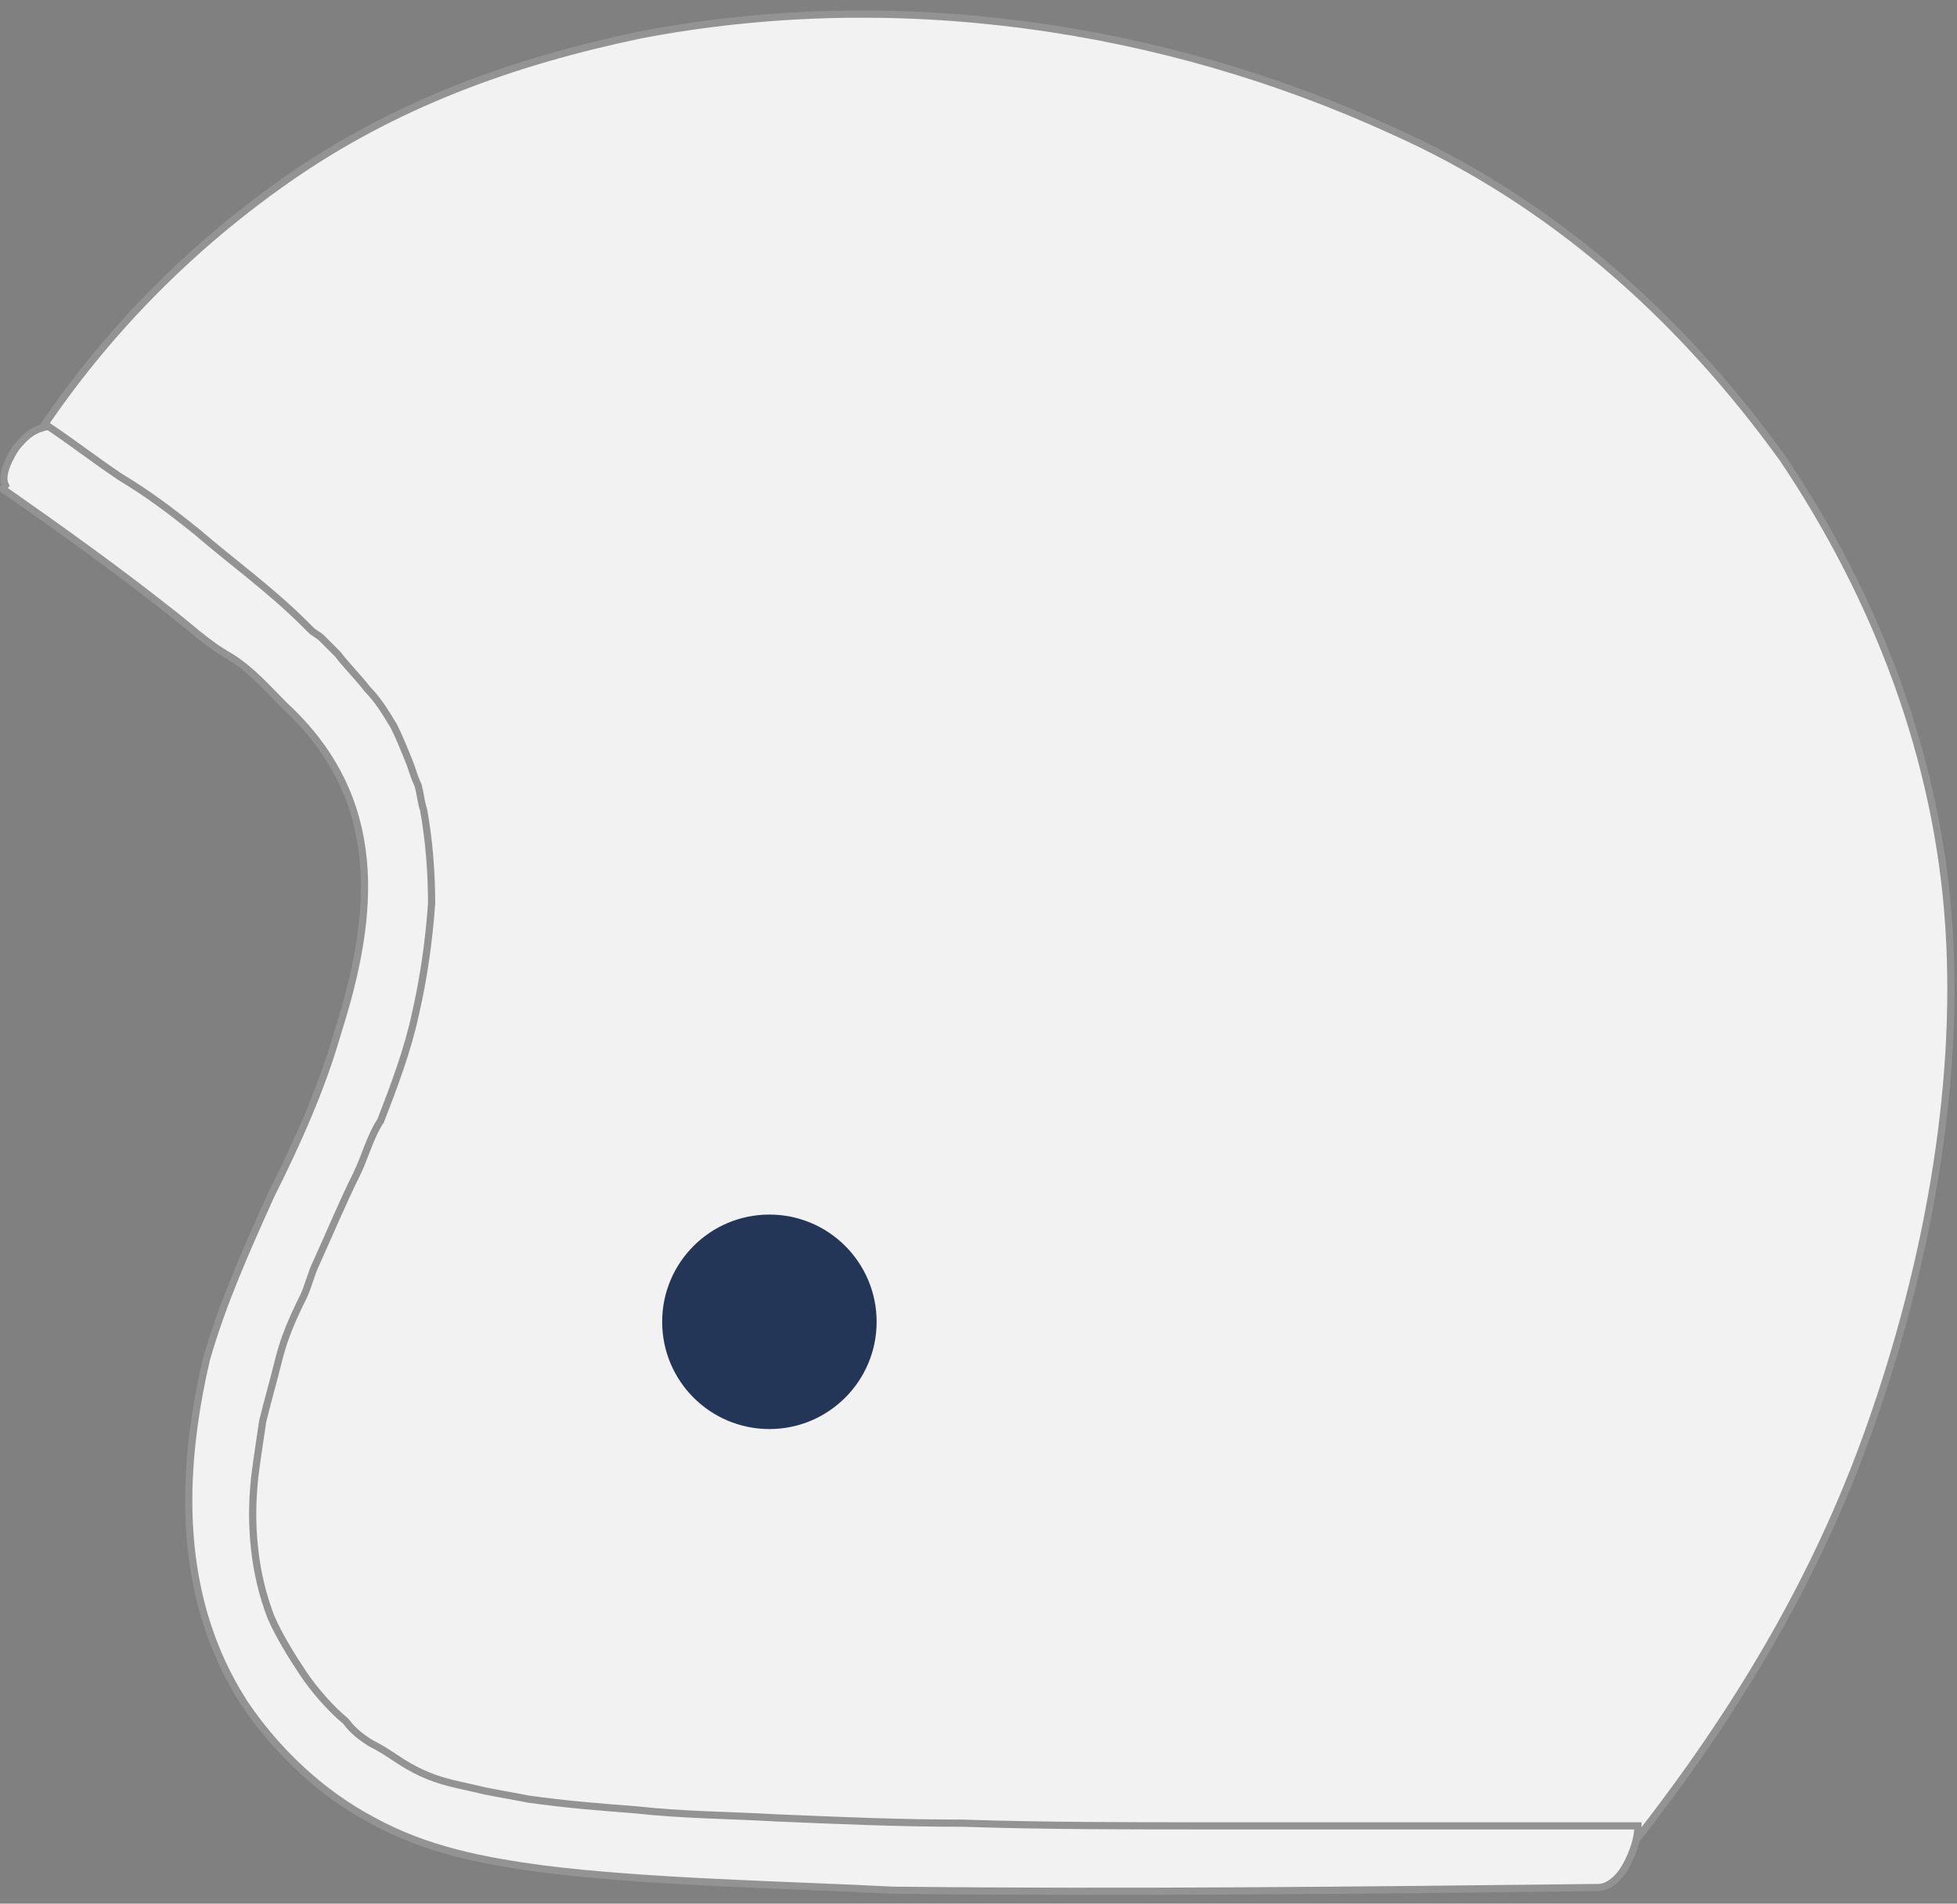 <?xml version="1.0" encoding="UTF-8"?>
<!-- Generator: Adobe Illustrator 23.0.0, SVG Export Plug-In . SVG Version: 6.00 Build 0)  -->
<svg xmlns="http://www.w3.org/2000/svg" xmlns:xlink="http://www.w3.org/1999/xlink" version="1.1" id="Calque_1" x="0px" y="0px" viewBox="0 0 73 71" style="enable-background:new 0 0 73 71;" xml:space="preserve">
<rect x="0" y="0" width="73" height="71" fill="#808080" stroke="none"/>
<style type="text/css">
	.st0{fill:#F2F2F2;stroke:#939393;stroke-width:0.268;stroke-miterlimit:10;}
	.st1{fill:#233658;}
</style>
<g>
	<path class="st0" d="M0.9,17c1.8,1.3,3.5,2.6,5.4,3.9c1,0.8,4.3,3.3,5.2,4.2c3.6,3.4,4.1,7.5,2.9,12.1c-0.5,2.1-1.4,4.2-2.3,6.2   c-0.9,2-1.8,4-2.5,6c-1.4,4.1-1.9,8.7,0.4,12.8c1.1,1.9,2.8,3.4,4.6,4.5c1.9,1.1,4.2,1.5,6.3,1.8c3.9,0.5,9.3,0.6,13.2,0.8   c7.7,0.1,18.7,0,26.4,0c4-5,7.2-10.2,9.3-16.2c2-5.7,3.3-12.3,2.9-18.5c-0.4-6.3-2.7-12.3-6.2-17.5c-3.9-5.4-8.7-9.6-14.5-12.2l0,0   l0,0c-8.7-4-18.7-5.4-28.1-3.6c-4.8,1-9.2,2.6-13.2,5.4S3.4,13,0.9,17z"></path>
	<path class="st0" d="M0.2,18.3c2,1.4,4.1,2.9,6,4.4C7,23.3,7.7,24,8.6,24.5c0.8,0.5,1.4,1.2,2,1.8c3.8,3.5,3.4,7.8,2,12.2   c-0.6,2.1-1.5,4.1-2.5,6.1c-0.9,2-1.8,4-2.4,6.1C6.7,55,6.6,59.6,9.1,63.5c1.2,1.8,2.9,3.4,4.8,4.4c2,1.1,4.1,1.5,6.3,1.8   c3.9,0.5,9.2,0.6,13.1,0.8c8.8,0.1,17.5,0,26.3-0.1c0.5,0,0.9-0.5,1.1-0.9c0.2-0.4,0.4-0.9,0.4-1.4c-5.4,0-10.7,0-16.1,0   c-3,0-6.1,0-9.1-0.1c-2.4,0-4.6-0.1-7-0.2c-1.7-0.1-3.4-0.1-5.2-0.3c-1.3-0.1-2.6-0.2-4-0.4c-0.5-0.1-1.1-0.2-1.6-0.3   c-0.4-0.1-0.9-0.2-1.3-0.3c-0.8-0.2-1.4-0.5-2-0.9c-0.3-0.2-0.6-0.4-1-0.6c-0.3-0.2-0.6-0.4-0.9-0.8c-0.6-0.5-1.2-1.2-1.6-1.8   c-0.4-0.6-0.9-1.4-1.2-2.1c-0.3-0.8-0.5-1.6-0.6-2.5c-0.1-0.9-0.1-1.7,0-2.7c0.1-0.8,0.2-1.4,0.3-2.1c0.2-0.8,0.4-1.5,0.6-2.3   c0.2-0.8,0.5-1.5,0.9-2.3c0.2-0.4,0.3-0.9,0.5-1.3c0.5-1.1,1-2.3,1.5-3.3c0.3-0.6,0.5-1.4,0.9-2c0.5-1.3,1-2.6,1.3-4   c0.3-1.3,0.5-2.7,0.6-4.1c0-1.2-0.1-2.4-0.3-3.5c-0.1-0.3-0.1-0.5-0.2-0.9c-0.1-0.2-0.2-0.5-0.3-0.8c-0.2-0.5-0.4-1-0.6-1.4   c-0.3-0.5-0.6-1-1-1.4c-0.3-0.4-0.8-0.9-1.1-1.3c-0.1-0.1-0.2-0.2-0.3-0.3c-0.1-0.1-0.2-0.2-0.3-0.3c-0.1-0.1-0.3-0.2-0.4-0.3   c-0.1-0.1-0.1-0.1-0.2-0.2C10.1,22,8.7,21,7.3,19.8c-1-0.8-1.8-1.4-2.8-2c-0.9-0.6-1.8-1.3-2.7-1.9C1.3,16,1,16.2,0.6,16.7   c-0.2,0.3-0.6,1-0.4,1.4C0.1,18.2,0.1,18.3,0.2,18.3z"></path>
	<circle class="st1" cx="28.7" cy="49.3" r="4"></circle>
</g>
</svg>
